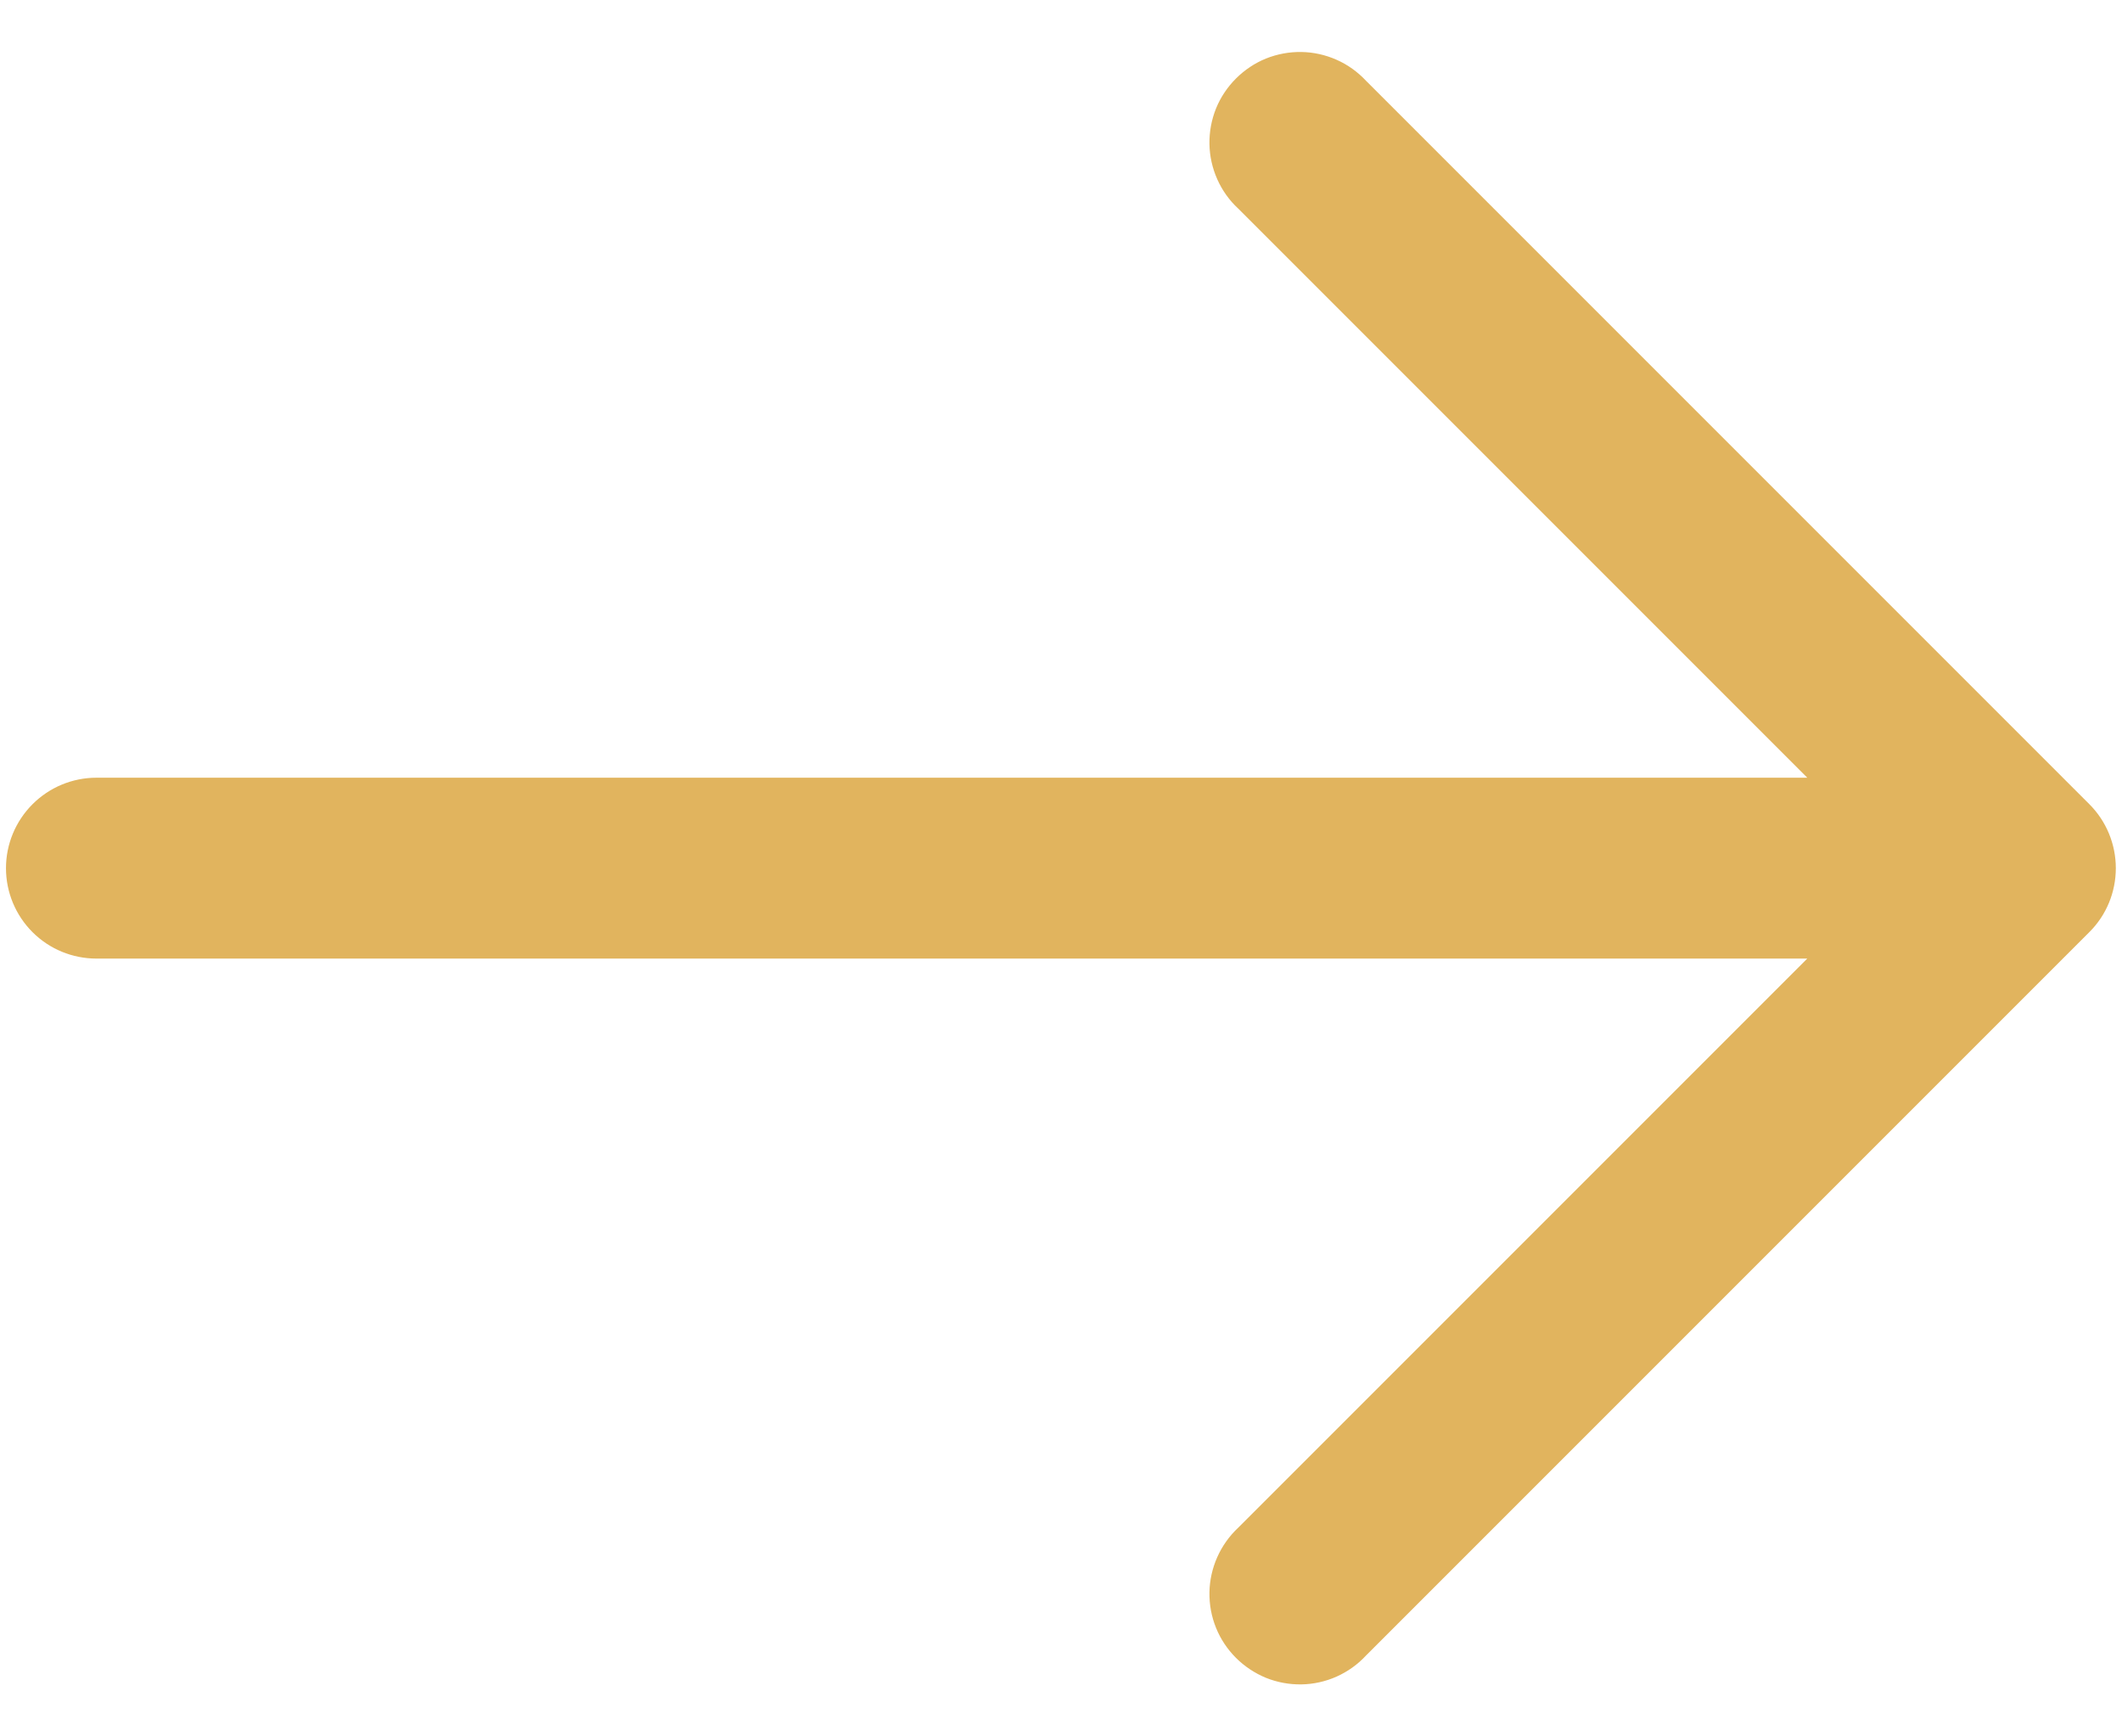 <svg width="22" height="18" viewBox="0 0 22 18" fill="none" xmlns="http://www.w3.org/2000/svg">
<path fill-rule="evenodd" clip-rule="evenodd" d="M21.662 8.337C21.838 8.513 21.936 8.752 21.936 9C21.936 9.248 21.838 9.487 21.662 9.662L14.162 17.162C14.076 17.255 13.973 17.328 13.858 17.38C13.743 17.431 13.619 17.459 13.493 17.461C13.367 17.463 13.242 17.44 13.125 17.393C13.009 17.345 12.903 17.275 12.814 17.186C12.725 17.097 12.654 16.991 12.607 16.874C12.56 16.758 12.537 16.633 12.539 16.507C12.541 16.381 12.569 16.257 12.62 16.142C12.671 16.027 12.745 15.923 12.837 15.837L18.737 9.937L1 9.937C0.751 9.937 0.513 9.839 0.337 9.663C0.161 9.487 0.062 9.249 0.062 9C0.062 8.751 0.161 8.513 0.337 8.337C0.513 8.161 0.751 8.062 1 8.062H18.737L12.837 2.162C12.745 2.077 12.671 1.973 12.62 1.858C12.569 1.743 12.541 1.619 12.539 1.493C12.537 1.367 12.56 1.242 12.607 1.125C12.654 1.009 12.725 0.903 12.814 0.814C12.903 0.725 13.009 0.654 13.125 0.607C13.242 0.56 13.367 0.537 13.493 0.539C13.619 0.541 13.743 0.569 13.858 0.62C13.973 0.671 14.076 0.745 14.162 0.837L21.662 8.337Z" fill="#E1B45E"/>
</svg>